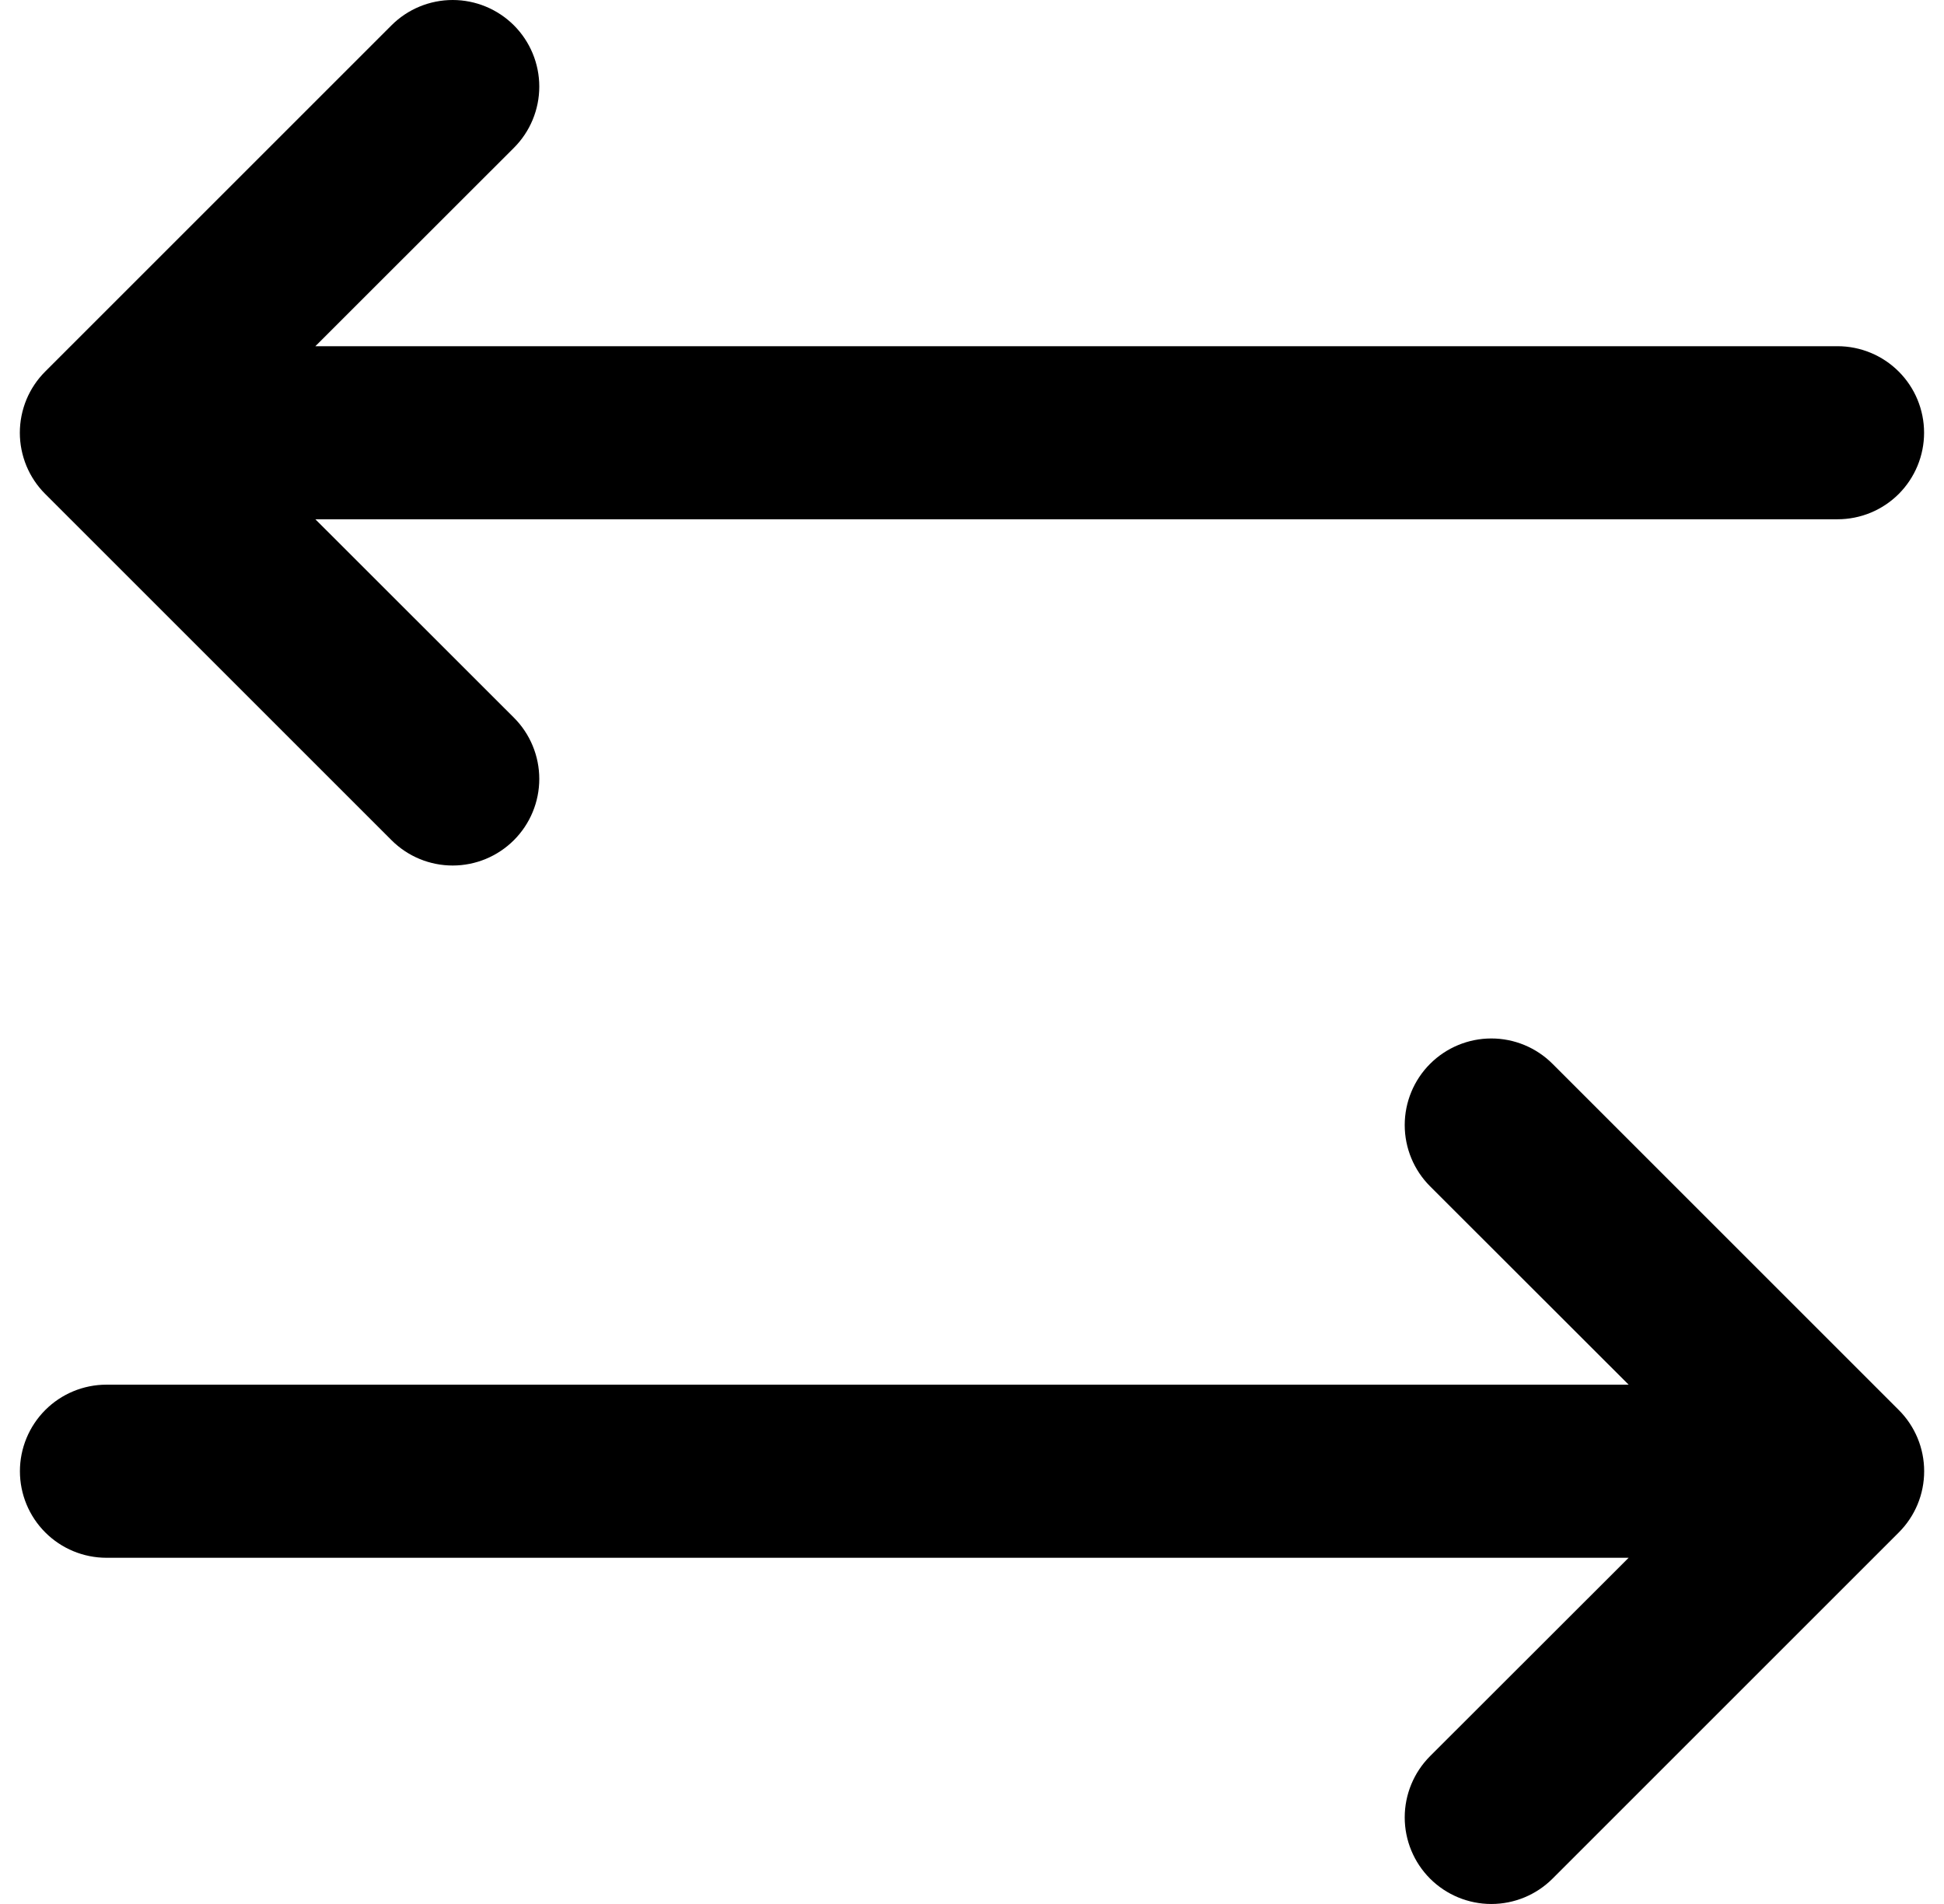 <svg width="49" height="48" viewBox="0 0 49 48" fill="none" xmlns="http://www.w3.org/2000/svg">
<path d="M47.86 38.634L39.133 47.361C38.724 47.77 38.169 48 37.59 48C37.011 48 36.456 47.77 36.046 47.361C35.637 46.951 35.407 46.396 35.407 45.817C35.407 45.238 35.637 44.683 36.046 44.273L41.051 39.272H2.683C2.105 39.272 1.55 39.042 1.141 38.633C0.732 38.224 0.502 37.669 0.502 37.09C0.502 36.512 0.732 35.957 1.141 35.547C1.55 35.138 2.105 34.908 2.683 34.908H41.051L36.046 29.907C35.637 29.498 35.407 28.942 35.407 28.363C35.407 27.785 35.637 27.229 36.046 26.82C36.456 26.41 37.011 26.18 37.59 26.18C38.169 26.18 38.724 26.41 39.133 26.82L47.86 35.547C48.063 35.749 48.224 35.99 48.334 36.255C48.444 36.52 48.5 36.803 48.5 37.09C48.5 37.377 48.444 37.661 48.334 37.926C48.224 38.191 48.063 38.431 47.86 38.634ZM9.867 21.18C10.276 21.59 10.831 21.82 11.41 21.82C11.989 21.82 12.544 21.59 12.954 21.18C13.363 20.771 13.593 20.215 13.593 19.637C13.593 19.058 13.363 18.502 12.954 18.093L7.949 13.091H46.317C46.895 13.091 47.45 12.862 47.859 12.453C48.268 12.043 48.498 11.488 48.498 10.91C48.498 10.331 48.268 9.776 47.859 9.367C47.45 8.958 46.895 8.728 46.317 8.728H7.949L12.954 3.726C13.363 3.317 13.593 2.762 13.593 2.183C13.593 1.604 13.363 1.049 12.954 0.639C12.544 0.23 11.989 8.62698e-09 11.41 0C10.831 -8.62698e-09 10.276 0.23 9.867 0.639L1.14 9.366C0.937 9.569 0.776 9.809 0.666 10.074C0.557 10.339 0.5 10.623 0.5 10.91C0.5 11.197 0.557 11.48 0.666 11.745C0.776 12.01 0.937 12.251 1.14 12.453L9.867 21.18Z" fill="black"/>
</svg>
